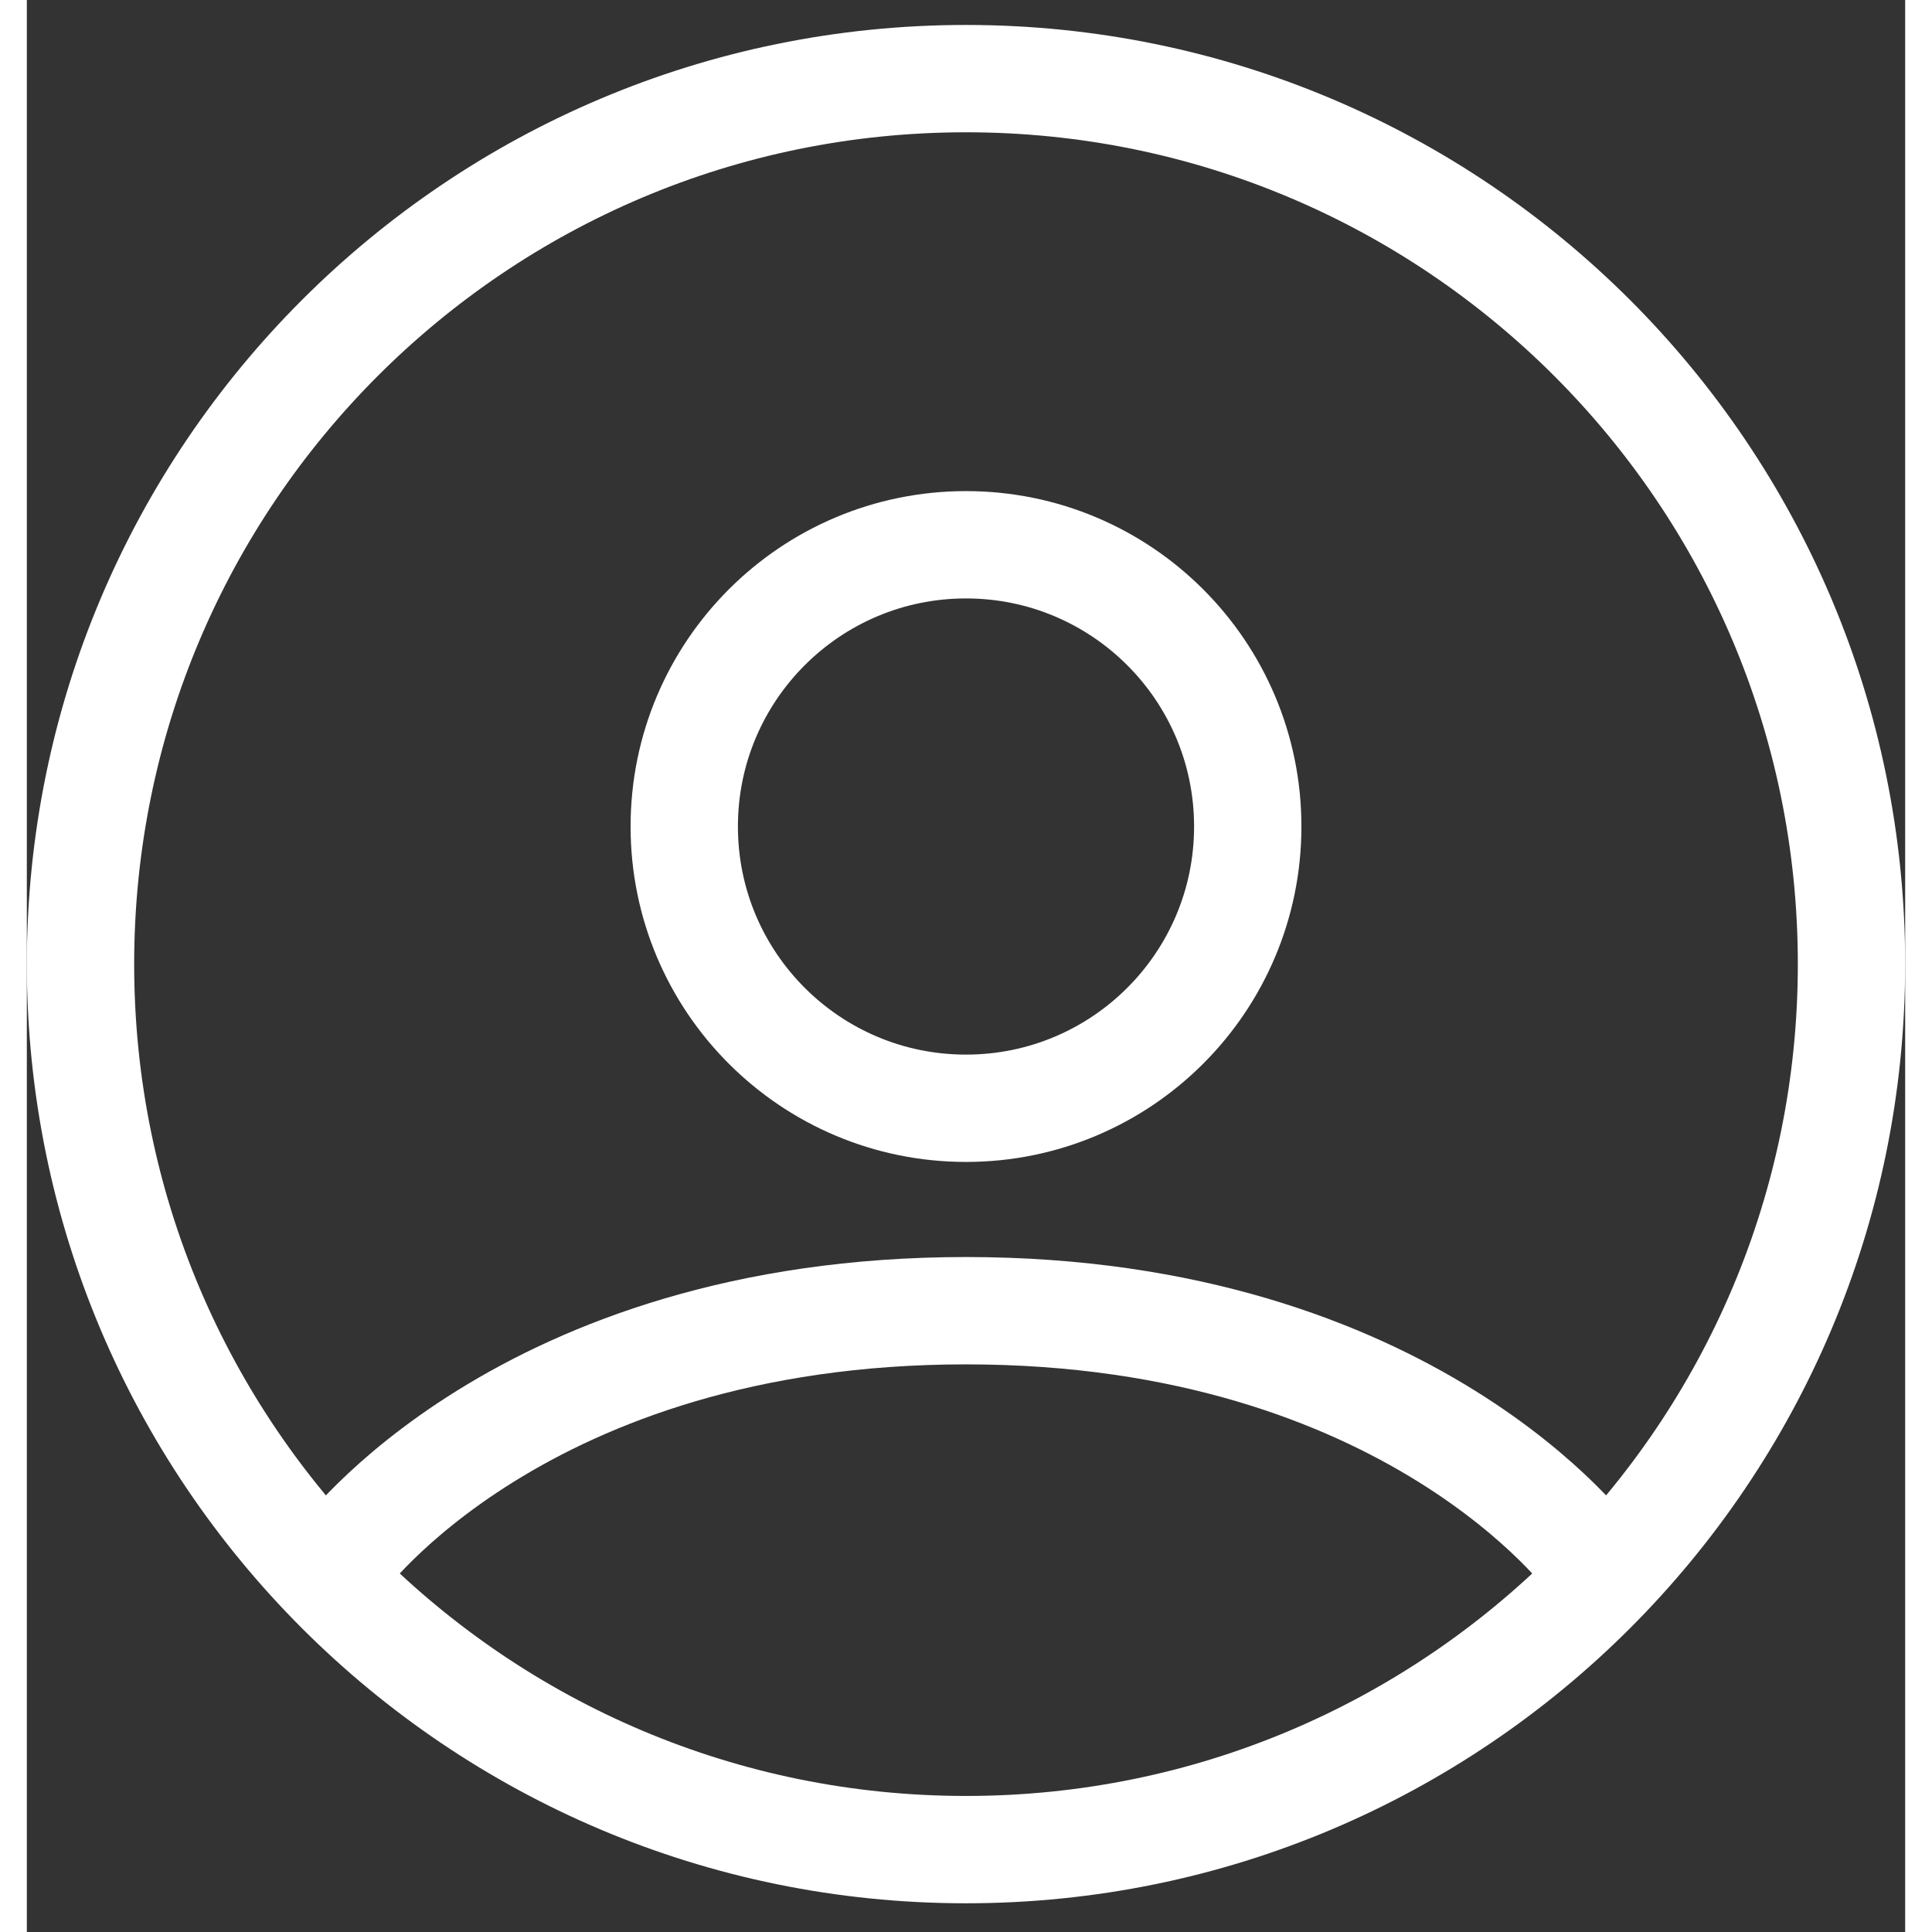 <svg width="35" height="35" viewBox="0 0 35 36" fill="none" xmlns="http://www.w3.org/2000/svg">
  <rect x="0" y="0" width="35" height="36" fill="#333333" stroke="none"/>
  <path
    d="M1 17.965C1 8.852 8.387 1.465 17.5 1.465C26.613 1.465 34 8.852 34 17.965C34 27.077 26.613 34.465 17.5 34.465C8.387 34.465 1 27.077 1 17.965Z"
    stroke="white" stroke-width="2" stroke-linecap="round" stroke-linejoin="round"/>
  <path
    d="M17.5 20.651C20.4 20.651 22.75 18.301 22.75 15.401C22.75 12.502 20.4 10.151 17.5 10.151C14.6 10.151 12.25 12.502 12.25 15.401C12.25 18.301 14.6 20.651 17.5 20.651Z"
    stroke="white" stroke-width="2" stroke-linecap="round" stroke-linejoin="round"/>
  <path
    d="M5.833 29.089C5.833 29.089 9.198 24.423 17.5 24.423C25.802 24.423 29.167 29.089 29.167 29.089"
    stroke="white" stroke-width="2" stroke-linecap="round" stroke-linejoin="round"/>
</svg>
